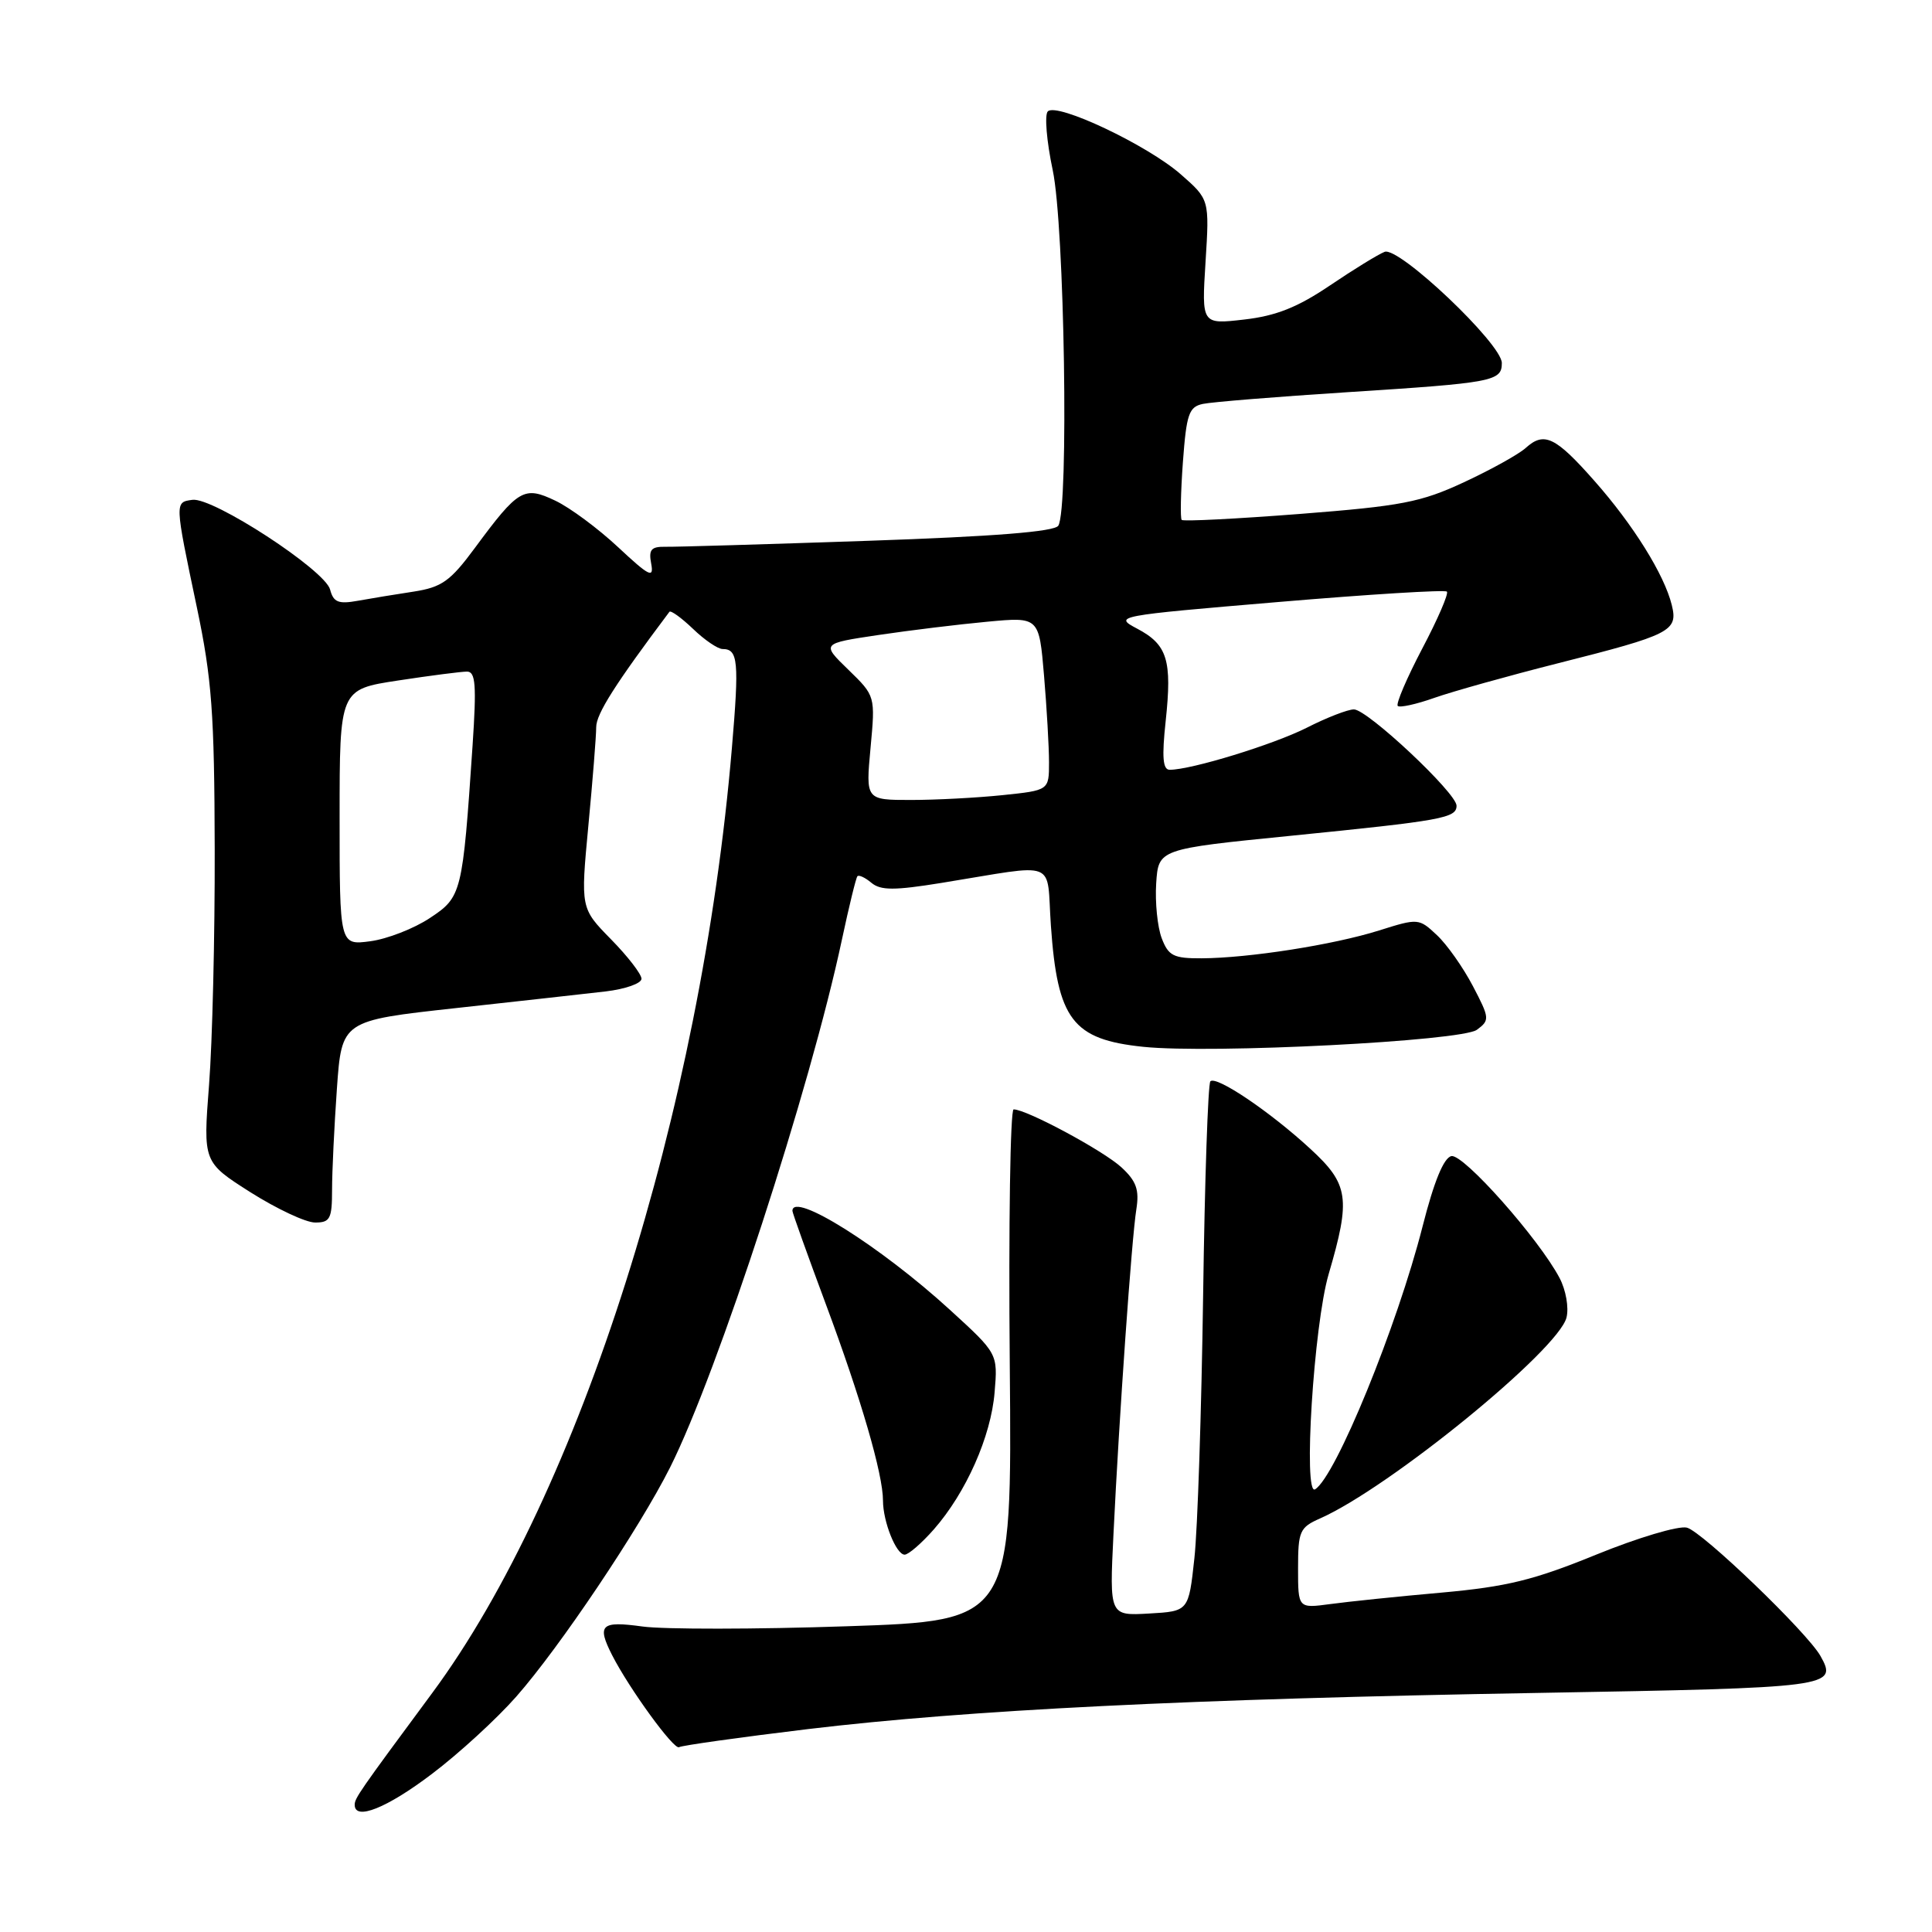 <?xml version="1.0" encoding="UTF-8" standalone="no"?>
<!DOCTYPE svg PUBLIC "-//W3C//DTD SVG 1.1//EN" "http://www.w3.org/Graphics/SVG/1.1/DTD/svg11.dtd" >
<svg xmlns="http://www.w3.org/2000/svg" xmlns:xlink="http://www.w3.org/1999/xlink" version="1.1" viewBox="0 0 256 256">
 <g >
 <path fill="currentColor"
d=" M 57.21 235.07 C 60.79 232.37 65.82 227.75 68.40 224.82 C 74.17 218.27 84.70 202.57 88.78 194.46 C 95.10 181.88 107.38 144.18 111.56 124.50 C 112.50 120.10 113.42 116.32 113.61 116.11 C 113.80 115.89 114.64 116.28 115.47 116.98 C 116.70 118.00 118.51 118.00 124.75 116.99 C 140.49 114.45 138.62 113.72 139.25 122.66 C 140.12 135.12 142.12 137.74 151.50 138.71 C 160.54 139.65 193.69 137.95 195.70 136.45 C 197.42 135.18 197.39 134.91 195.16 130.65 C 193.87 128.19 191.73 125.15 190.40 123.91 C 188.02 121.67 187.91 121.66 182.74 123.29 C 176.72 125.19 165.47 126.95 159.23 126.98 C 155.50 127.00 154.82 126.66 153.93 124.31 C 153.37 122.83 153.04 119.57 153.20 117.06 C 153.50 112.50 153.50 112.50 171.00 110.75 C 191.15 108.73 193.00 108.40 193.00 106.76 C 193.00 105.08 181.19 94.00 179.40 94.00 C 178.59 94.00 175.78 95.09 173.15 96.43 C 168.73 98.66 157.86 102.00 154.99 102.00 C 154.08 102.00 153.94 100.34 154.46 95.53 C 155.32 87.47 154.69 85.42 150.68 83.30 C 147.54 81.64 147.81 81.59 169.38 79.77 C 181.41 78.75 191.46 78.13 191.72 78.39 C 191.98 78.64 190.51 82.05 188.45 85.95 C 186.40 89.86 184.94 93.27 185.21 93.54 C 185.47 93.80 187.67 93.32 190.09 92.46 C 192.52 91.61 199.87 89.55 206.43 87.89 C 221.43 84.10 222.37 83.62 221.52 80.17 C 220.53 76.14 216.41 69.53 211.26 63.71 C 206.10 57.86 204.60 57.15 202.16 59.36 C 201.23 60.20 197.55 62.24 193.98 63.90 C 188.27 66.56 185.70 67.05 172.23 68.10 C 163.82 68.75 156.78 69.11 156.58 68.89 C 156.38 68.68 156.45 65.23 156.74 61.24 C 157.21 54.87 157.53 53.91 159.39 53.52 C 160.55 53.27 169.15 52.57 178.50 51.97 C 197.89 50.73 199.00 50.52 199.00 48.10 C 199.00 45.57 185.37 32.64 183.47 33.37 C 182.64 33.69 179.38 35.69 176.23 37.82 C 171.94 40.72 169.08 41.86 164.86 42.34 C 159.22 42.99 159.22 42.99 159.74 34.71 C 160.26 26.43 160.26 26.43 156.46 23.10 C 152.05 19.23 140.05 13.55 138.84 14.76 C 138.39 15.21 138.68 18.71 139.49 22.54 C 141.06 29.93 141.64 67.44 140.23 69.66 C 139.73 70.45 131.68 71.09 115.00 71.66 C 101.52 72.12 89.45 72.48 88.17 72.45 C 86.27 72.42 85.93 72.83 86.29 74.71 C 86.66 76.68 86.02 76.35 81.92 72.52 C 79.27 70.04 75.53 67.27 73.60 66.35 C 69.43 64.36 68.70 64.78 62.92 72.61 C 59.67 77.01 58.54 77.81 54.82 78.39 C 52.44 78.75 49.10 79.30 47.39 79.61 C 44.84 80.07 44.18 79.80 43.74 78.12 C 43.07 75.54 28.22 65.86 25.50 66.23 C 23.14 66.55 23.13 66.43 26.09 80.50 C 28.07 89.93 28.41 94.50 28.45 112.50 C 28.48 124.05 28.14 138.11 27.70 143.75 C 26.91 153.99 26.91 153.99 33.20 157.99 C 36.67 160.18 40.51 161.99 41.75 161.99 C 43.74 162.00 44.00 161.50 44.00 157.65 C 44.00 155.26 44.29 149.24 44.64 144.27 C 45.28 135.24 45.28 135.24 60.39 133.58 C 68.70 132.67 77.64 131.67 80.25 131.37 C 82.86 131.06 85.00 130.31 85.00 129.69 C 85.00 129.08 83.18 126.72 80.96 124.46 C 76.93 120.35 76.93 120.35 77.96 109.42 C 78.53 103.42 79.00 97.53 79.00 96.35 C 79.00 94.60 81.54 90.61 88.70 81.07 C 88.88 80.84 90.28 81.85 91.82 83.32 C 93.35 84.80 95.12 86.00 95.75 86.00 C 97.80 86.00 97.96 87.60 96.98 99.11 C 92.92 147.14 76.83 197.89 57.28 224.32 C 47.52 237.51 47.00 238.27 47.00 239.15 C 47.00 241.28 51.25 239.59 57.21 235.07 Z  M 107.09 229.11 C 128.34 226.57 157.48 225.12 203.84 224.32 C 242.79 223.64 243.53 223.55 241.23 219.44 C 239.48 216.31 225.54 202.92 223.52 202.42 C 222.41 202.14 217.00 203.76 211.50 206.00 C 203.25 209.37 199.66 210.25 191.00 211.03 C 185.22 211.54 178.59 212.23 176.25 212.55 C 172.00 213.12 172.00 213.12 172.00 207.81 C 172.00 202.89 172.22 202.39 174.92 201.20 C 184.11 197.13 206.49 178.89 207.57 174.58 C 207.90 173.27 207.49 170.94 206.66 169.36 C 203.93 164.16 193.91 152.87 192.32 153.19 C 191.31 153.40 190.02 156.52 188.50 162.50 C 185.13 175.74 176.99 195.65 174.26 197.34 C 172.65 198.34 174.08 175.59 176.05 168.84 C 179.00 158.78 178.73 156.92 173.63 152.23 C 168.31 147.32 161.17 142.50 160.38 143.28 C 160.07 143.60 159.63 156.38 159.42 171.68 C 159.20 186.98 158.69 202.65 158.26 206.50 C 157.50 213.50 157.50 213.50 152.26 213.80 C 147.01 214.10 147.01 214.10 147.54 203.30 C 148.29 187.73 149.96 164.04 150.57 160.25 C 150.98 157.66 150.58 156.51 148.61 154.69 C 146.24 152.49 136.03 147.00 134.31 147.00 C 133.87 147.00 133.63 162.25 133.80 180.88 C 134.10 214.76 134.10 214.76 112.18 215.49 C 100.13 215.90 87.96 215.91 85.13 215.52 C 79.63 214.76 79.06 215.29 81.11 219.32 C 83.39 223.78 89.31 231.92 89.98 231.51 C 90.36 231.28 98.06 230.20 107.09 229.11 Z  M 123.74 202.65 C 128.01 197.78 131.31 190.35 131.79 184.49 C 132.22 179.36 132.22 179.36 125.86 173.55 C 116.67 165.15 105.00 157.82 105.00 160.45 C 105.00 160.70 107.00 166.29 109.45 172.87 C 114.09 185.33 117.00 195.34 117.00 198.83 C 117.00 201.63 118.75 206.00 119.87 206.00 C 120.38 206.00 122.12 204.49 123.74 202.65 Z  M 45.00 108.30 C 45.00 91.35 45.00 91.35 52.75 90.17 C 57.01 89.52 61.12 88.99 61.89 88.99 C 63.02 89.00 63.15 90.79 62.62 98.75 C 61.29 118.43 61.19 118.85 56.95 121.65 C 54.86 123.04 51.31 124.42 49.07 124.72 C 45.00 125.26 45.00 125.26 45.00 108.30 Z  M 115.35 99.11 C 115.99 92.22 115.99 92.22 112.41 88.74 C 108.83 85.27 108.83 85.27 116.40 84.14 C 120.56 83.52 127.05 82.73 130.83 82.38 C 137.68 81.74 137.68 81.74 138.34 89.52 C 138.70 93.80 139.00 98.97 139.00 101.01 C 139.00 104.72 139.00 104.72 132.85 105.36 C 129.47 105.71 124.01 106.00 120.71 106.00 C 114.71 106.00 114.71 106.00 115.35 99.11 Z "/>
</g>
</svg>
